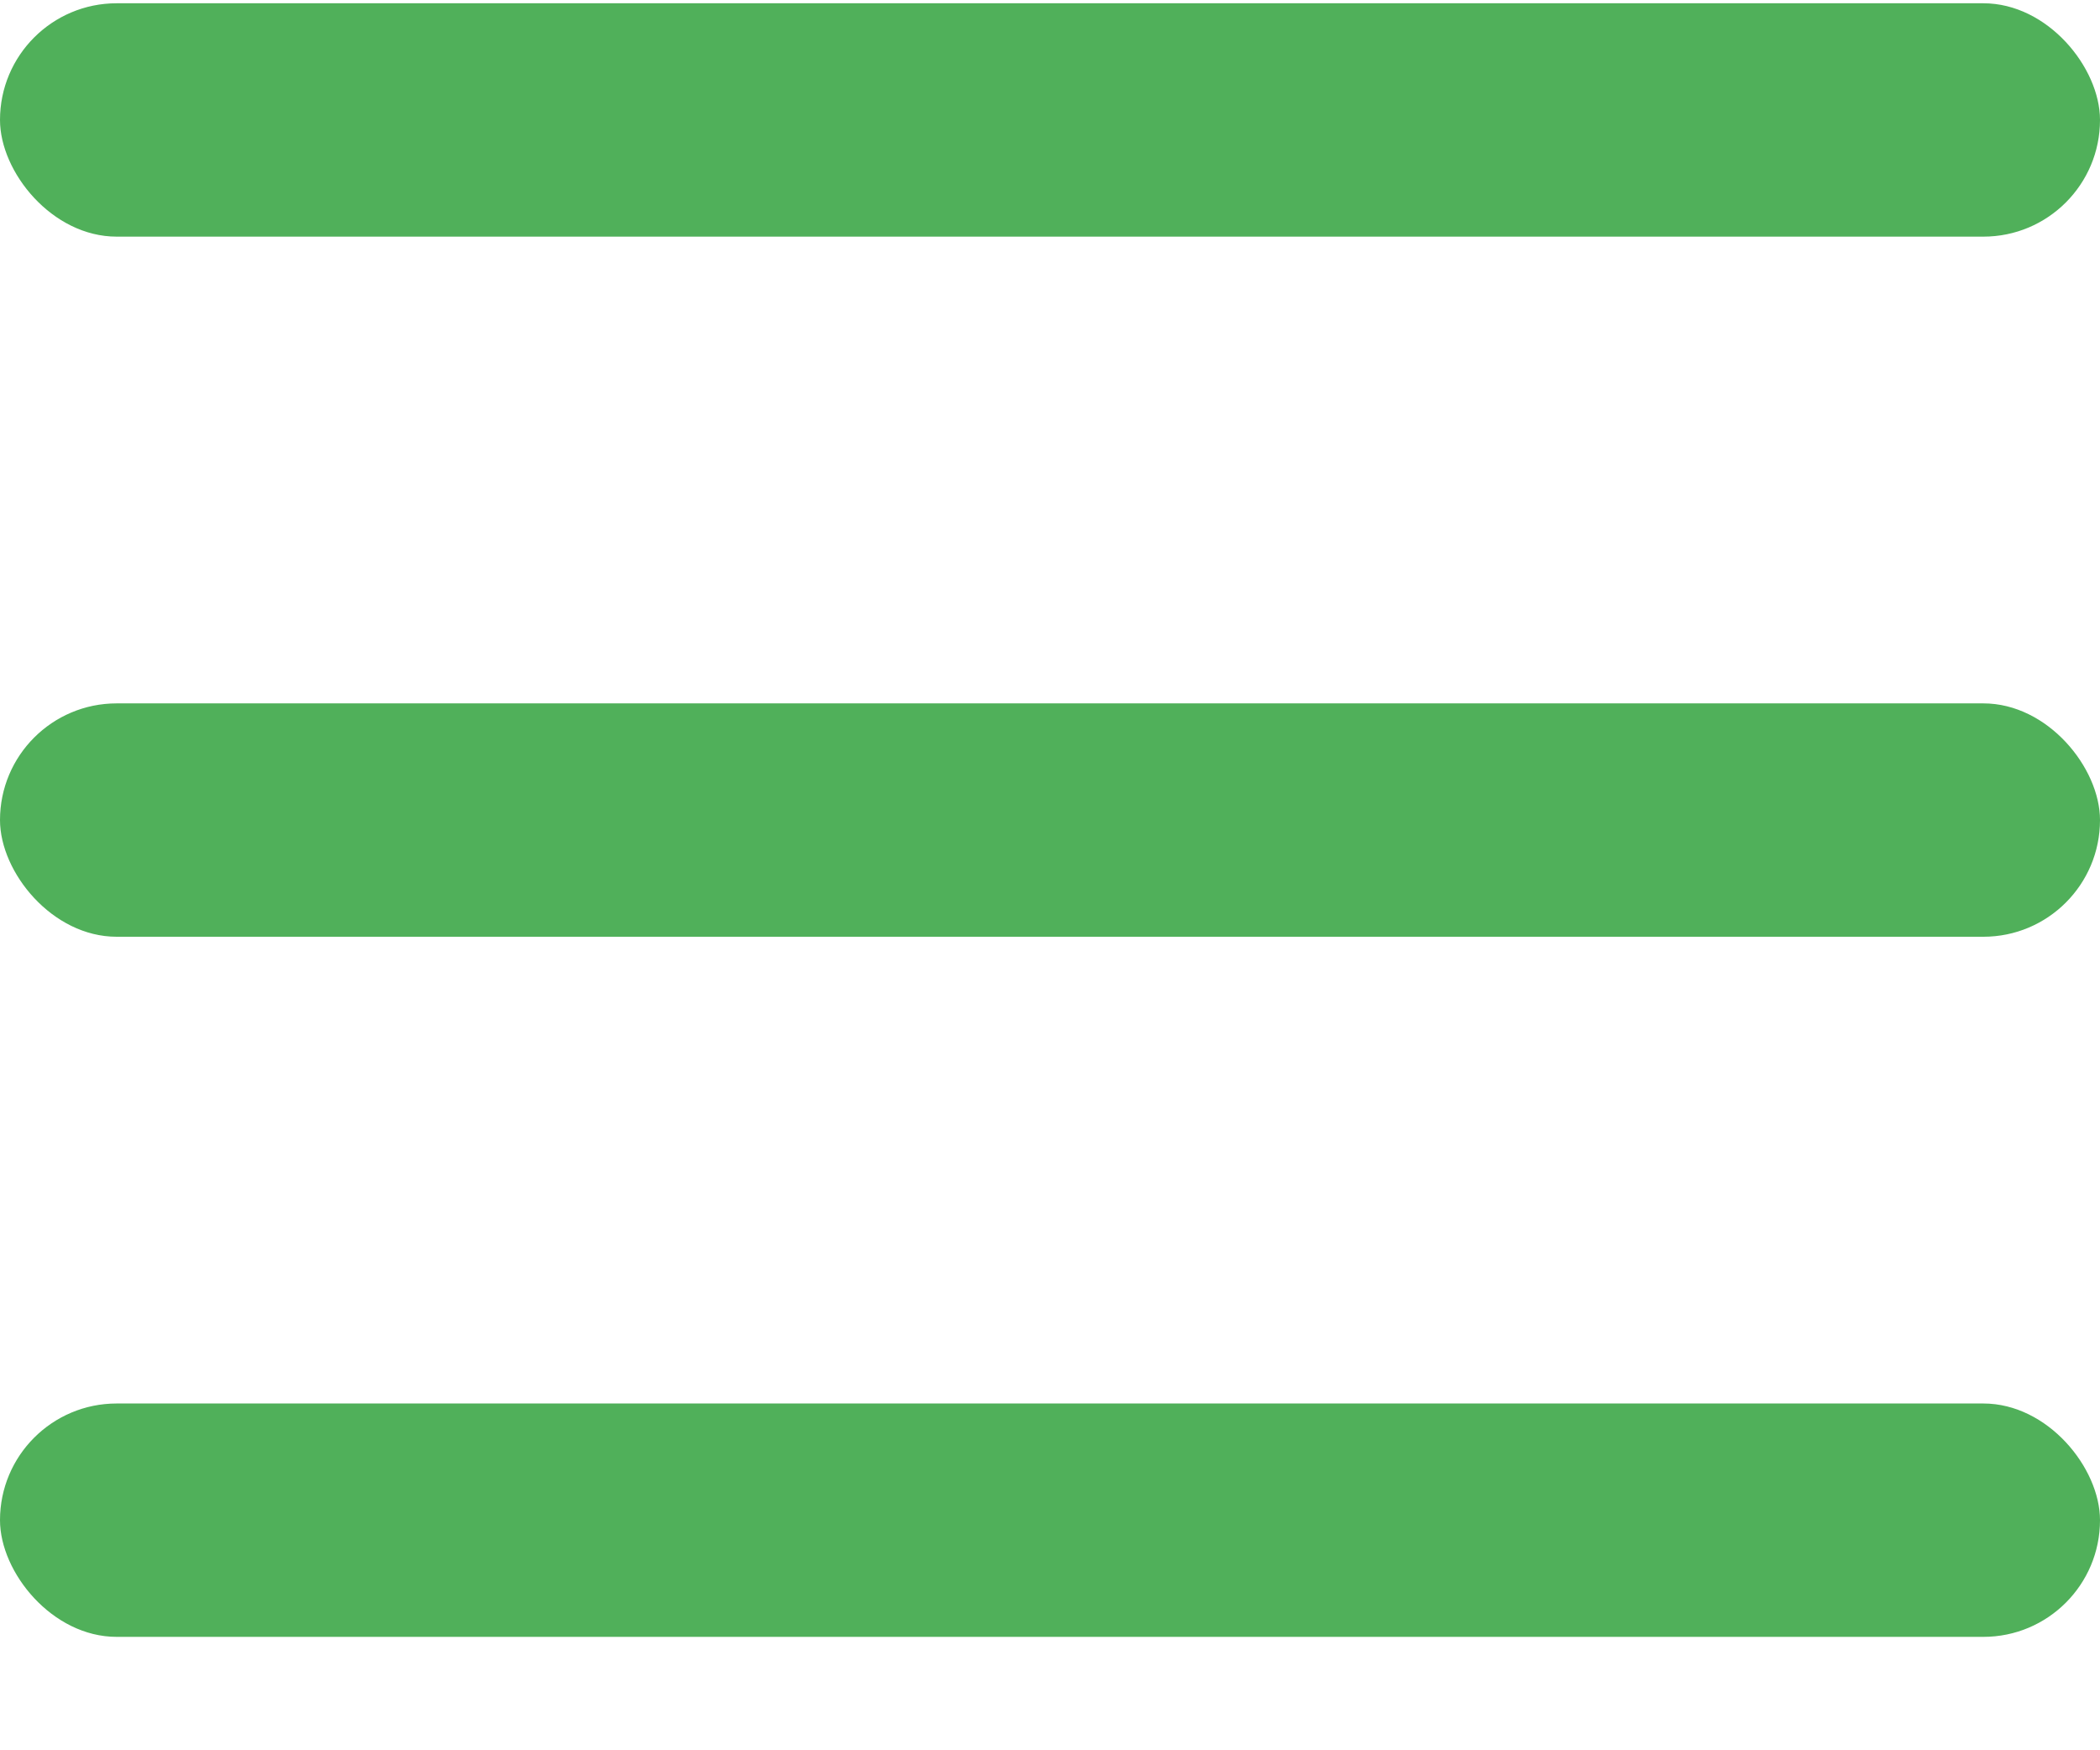 <svg width="18" height="15" viewBox="0 0 18 15" fill="none" xmlns="http://www.w3.org/2000/svg">
<rect y="0.028" width="18" height="2" rx="1" fill="#50B05A"/>
<rect y="6.028" width="18" height="2" rx="1" fill="#50B05A"/>
<rect y="12.028" width="18" height="2" rx="1" fill="#50B05A"/>
</svg>
